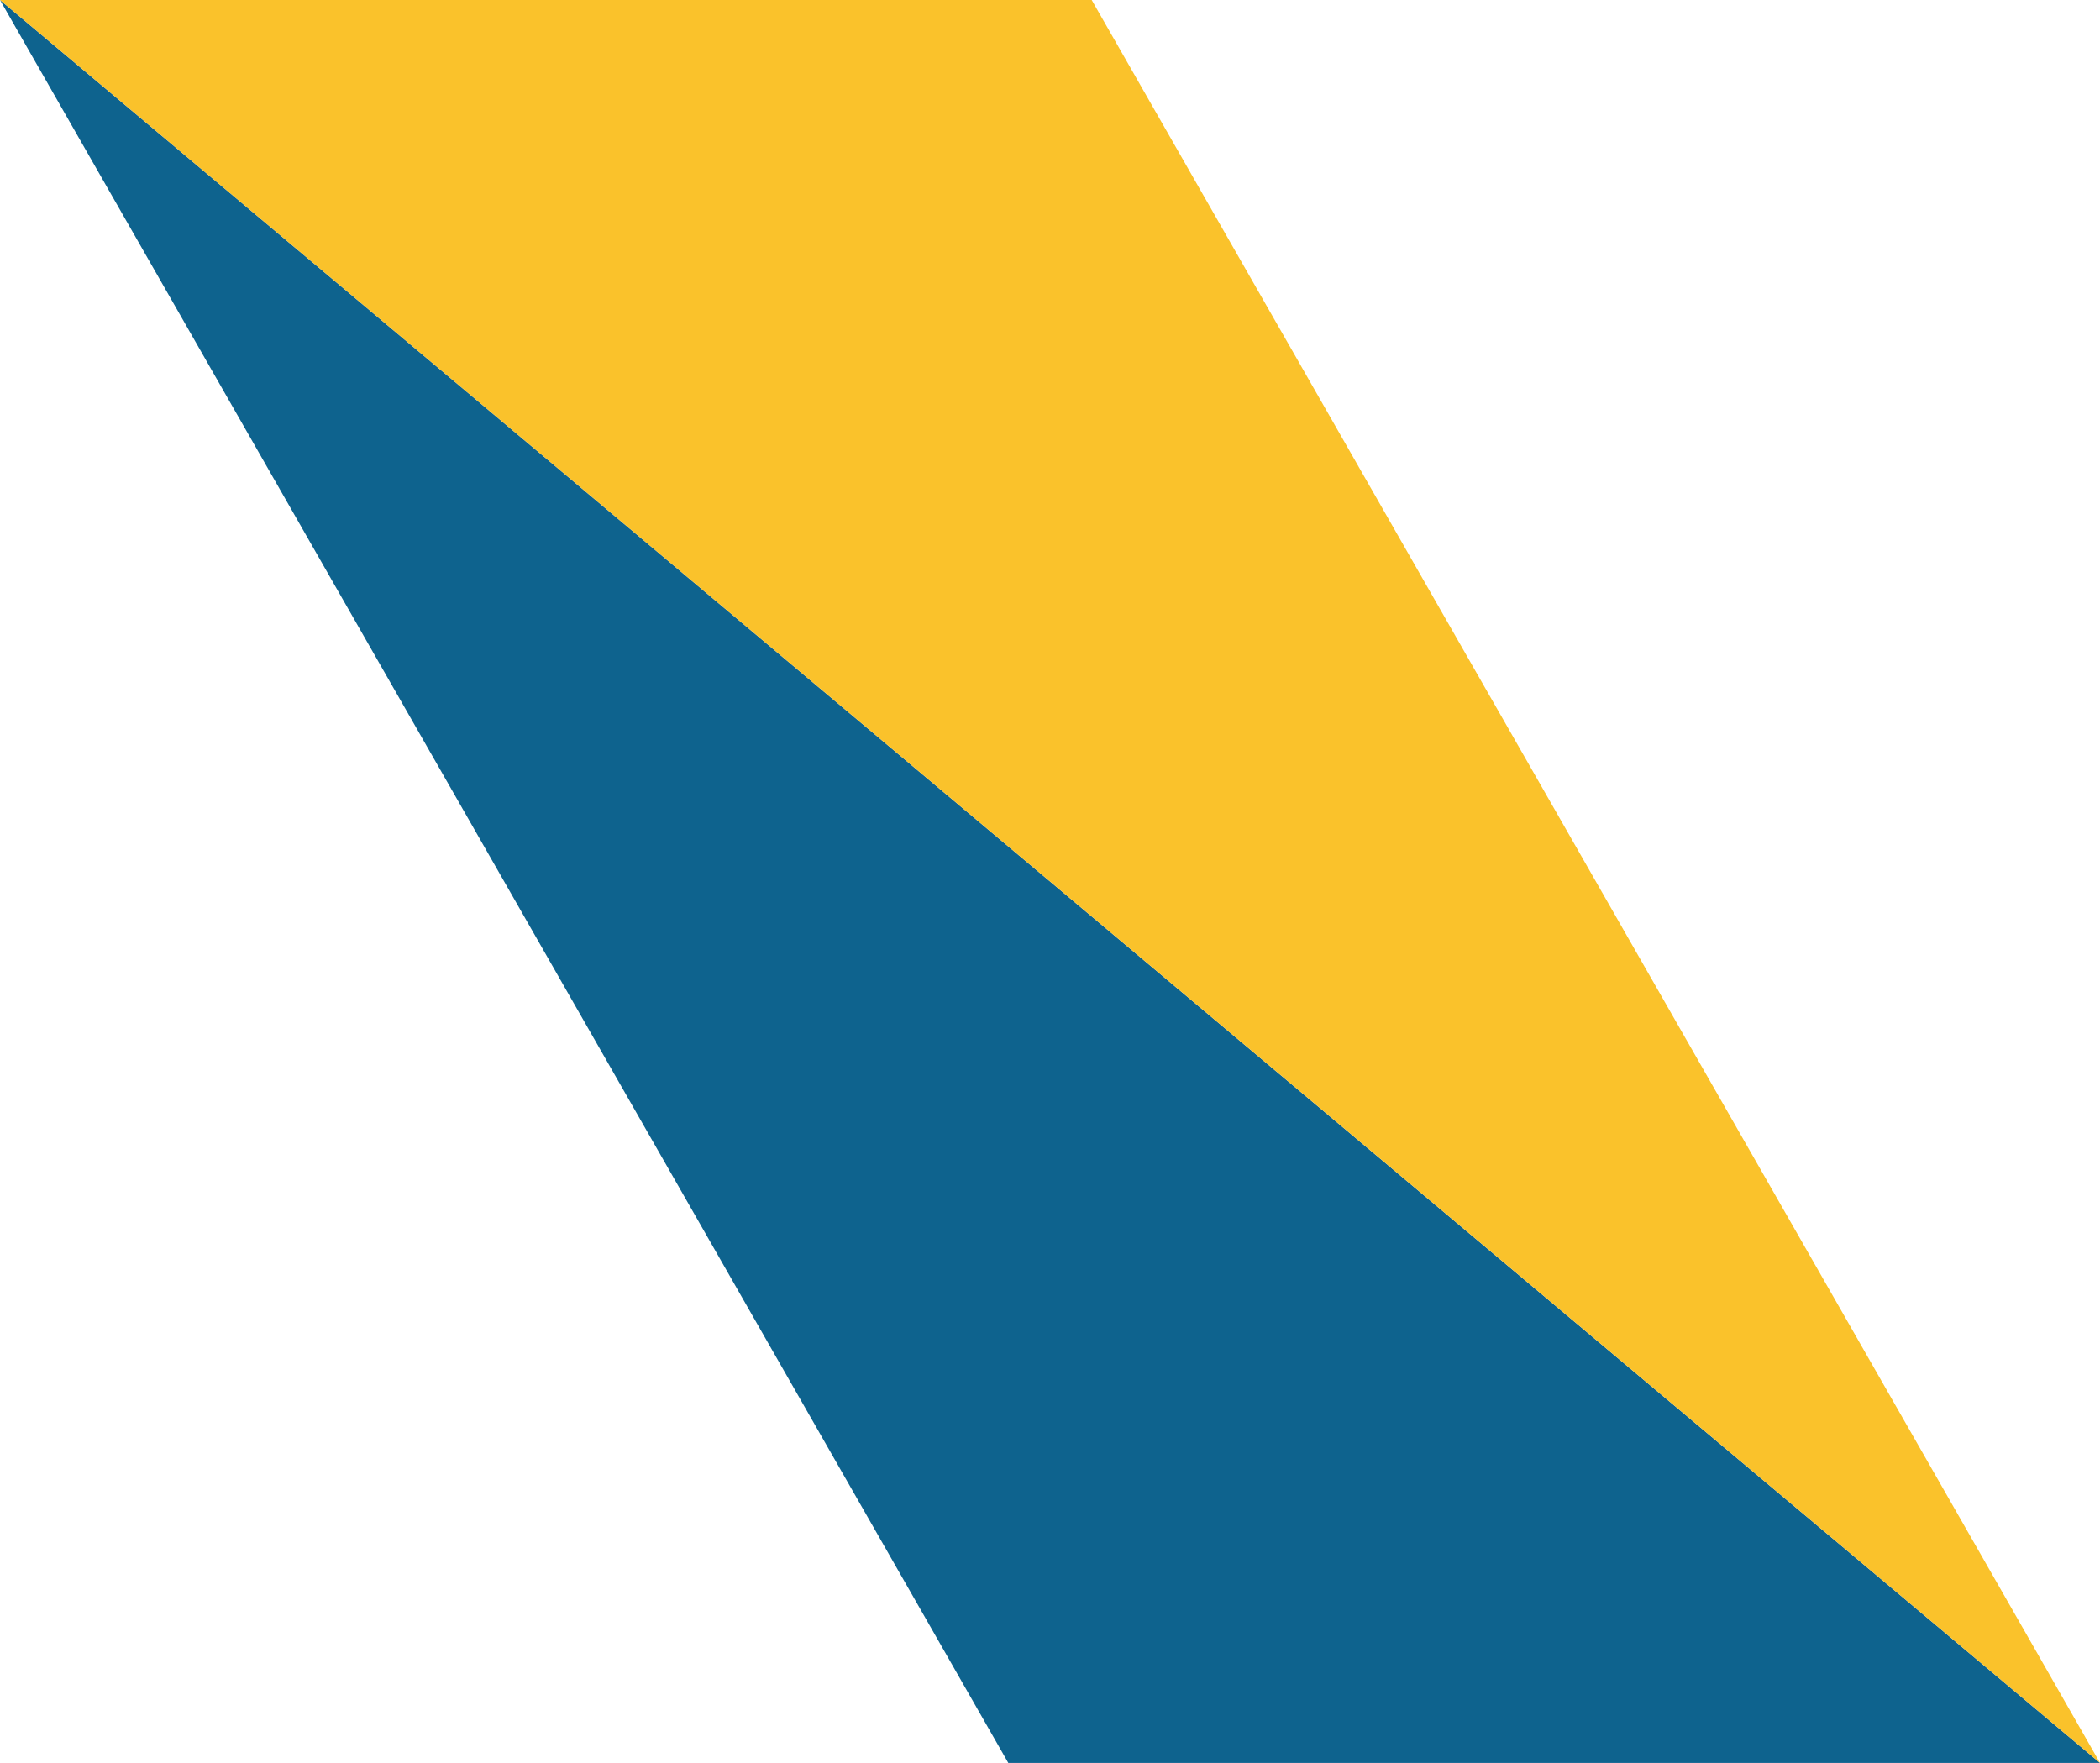 <svg xmlns="http://www.w3.org/2000/svg" class="inline base large" viewBox="0 0 70 58.77" preserveAspectRatio="xMidYMid meet" role="img">
  <title>Book 1, Prop 41 -- Parallelogram</title>
  <polygon class="fill-blue" points="33.61,58.77 0,0 70,58.77 " style="fill:#0e638e;fill-opacity:1;stroke-opacity:0;"/>
  <polygon class="fill-yellow" points="36.39,0 0,0 70,58.77 " style="fill:#fac22b;fill-opacity:1;stroke-opacity:0;"/>
</svg>
